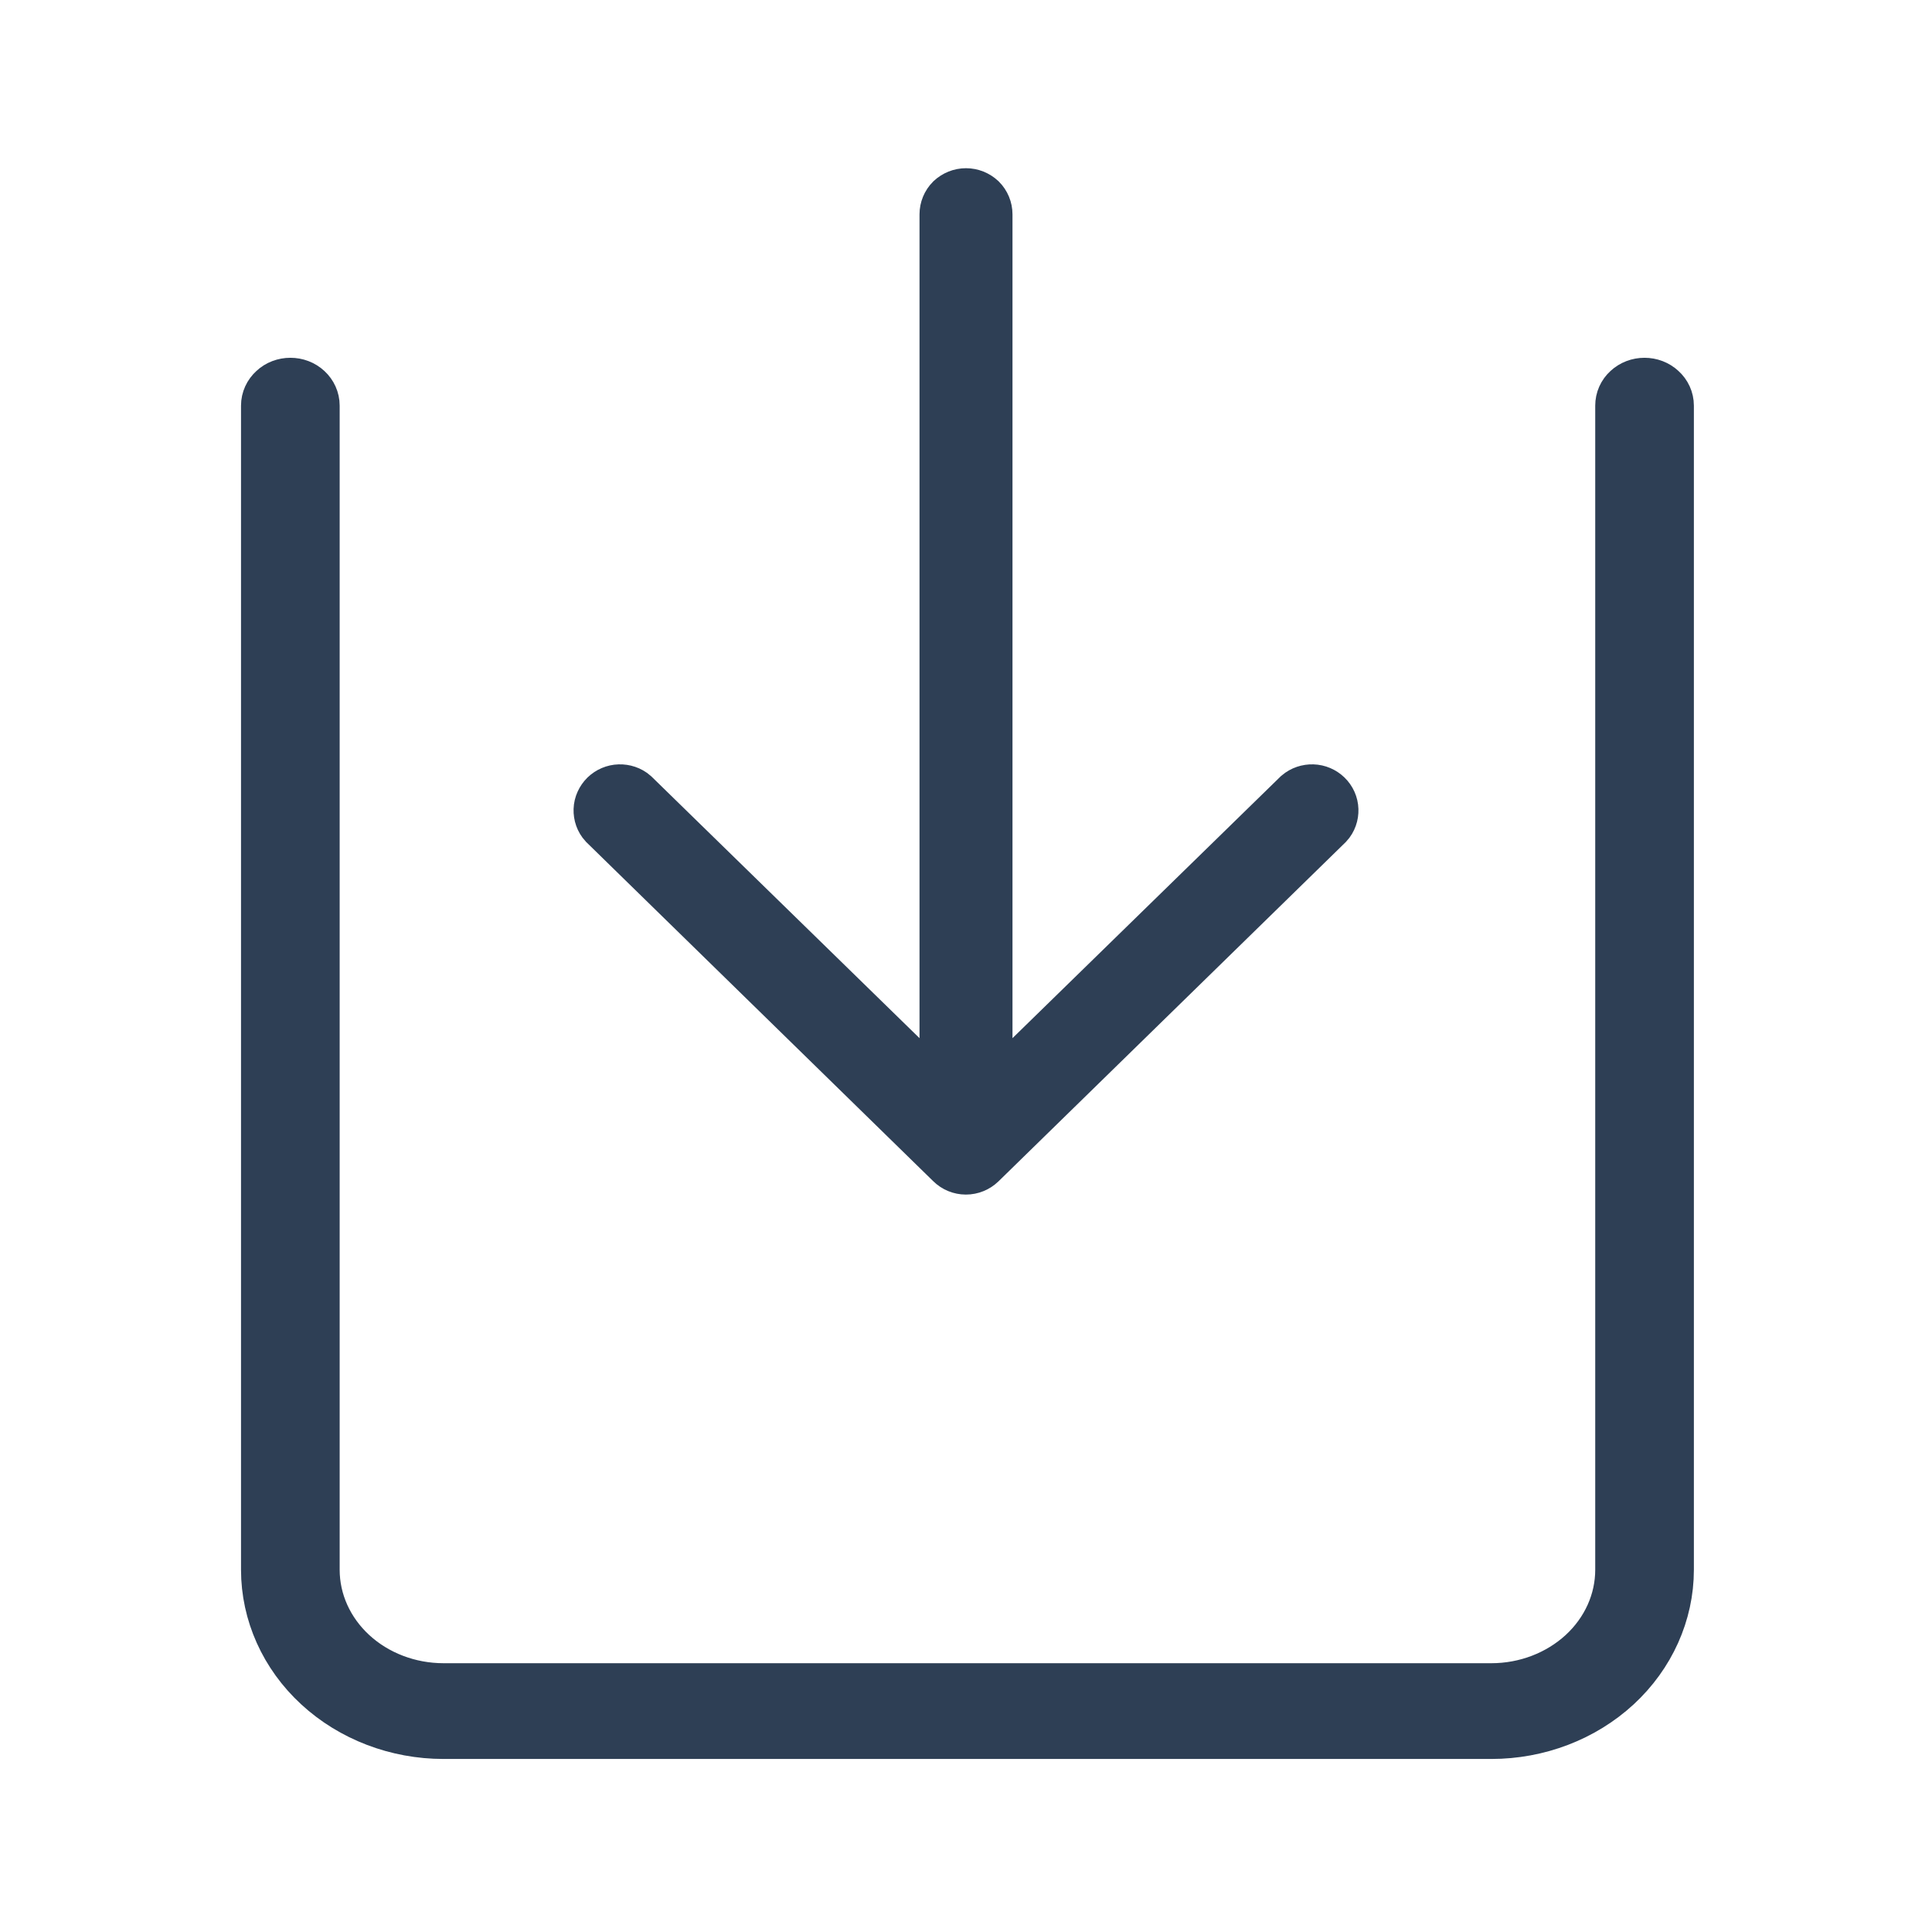<svg width="16" height="16" viewBox="0 0 16 16" fill="none" xmlns="http://www.w3.org/2000/svg">
<path d="M3.673 14.317H12.351C12.729 14.317 13.092 14.178 13.36 13.931C13.627 13.684 13.778 13.349 13.778 13V3.359C13.778 3.32 13.761 3.283 13.731 3.256C13.701 3.228 13.661 3.213 13.619 3.213C13.577 3.213 13.537 3.228 13.507 3.256C13.477 3.283 13.461 3.32 13.461 3.359V13C13.461 13.272 13.344 13.532 13.136 13.724C12.927 13.916 12.645 14.024 12.351 14.024H3.673C3.379 14.024 3.096 13.916 2.888 13.724C2.68 13.532 2.563 13.272 2.563 13V3.359C2.563 3.32 2.546 3.283 2.517 3.256C2.487 3.228 2.447 3.213 2.405 3.213C2.363 3.213 2.322 3.228 2.293 3.256C2.263 3.283 2.246 3.32 2.246 3.359V13C2.246 13.349 2.396 13.684 2.664 13.931C2.932 14.178 3.295 14.317 3.673 14.317Z" fill="#2E3F55" stroke="#2E3F55" stroke-width="0.5"/>
<path d="M8 1.643C7.964 1.643 7.93 1.657 7.904 1.681C7.879 1.706 7.865 1.74 7.865 1.775V9.191L5.223 6.612C5.198 6.59 5.164 6.579 5.13 6.58C5.096 6.581 5.064 6.595 5.04 6.618C5.016 6.642 5.001 6.674 5 6.707C4.999 6.74 5.01 6.773 5.033 6.798L7.904 9.604C7.929 9.629 7.964 9.643 7.999 9.643C8.035 9.643 8.069 9.629 8.095 9.604L10.967 6.798C10.99 6.773 11.001 6.74 11 6.707C10.999 6.674 10.985 6.642 10.96 6.618C10.936 6.595 10.904 6.581 10.87 6.58C10.836 6.579 10.803 6.59 10.777 6.612L8.135 9.191V1.775C8.135 1.74 8.121 1.706 8.096 1.681C8.07 1.657 8.036 1.643 8 1.643Z" fill="#2E3F55" stroke="#2E3F55" stroke-width="0.5"/>
</svg>
